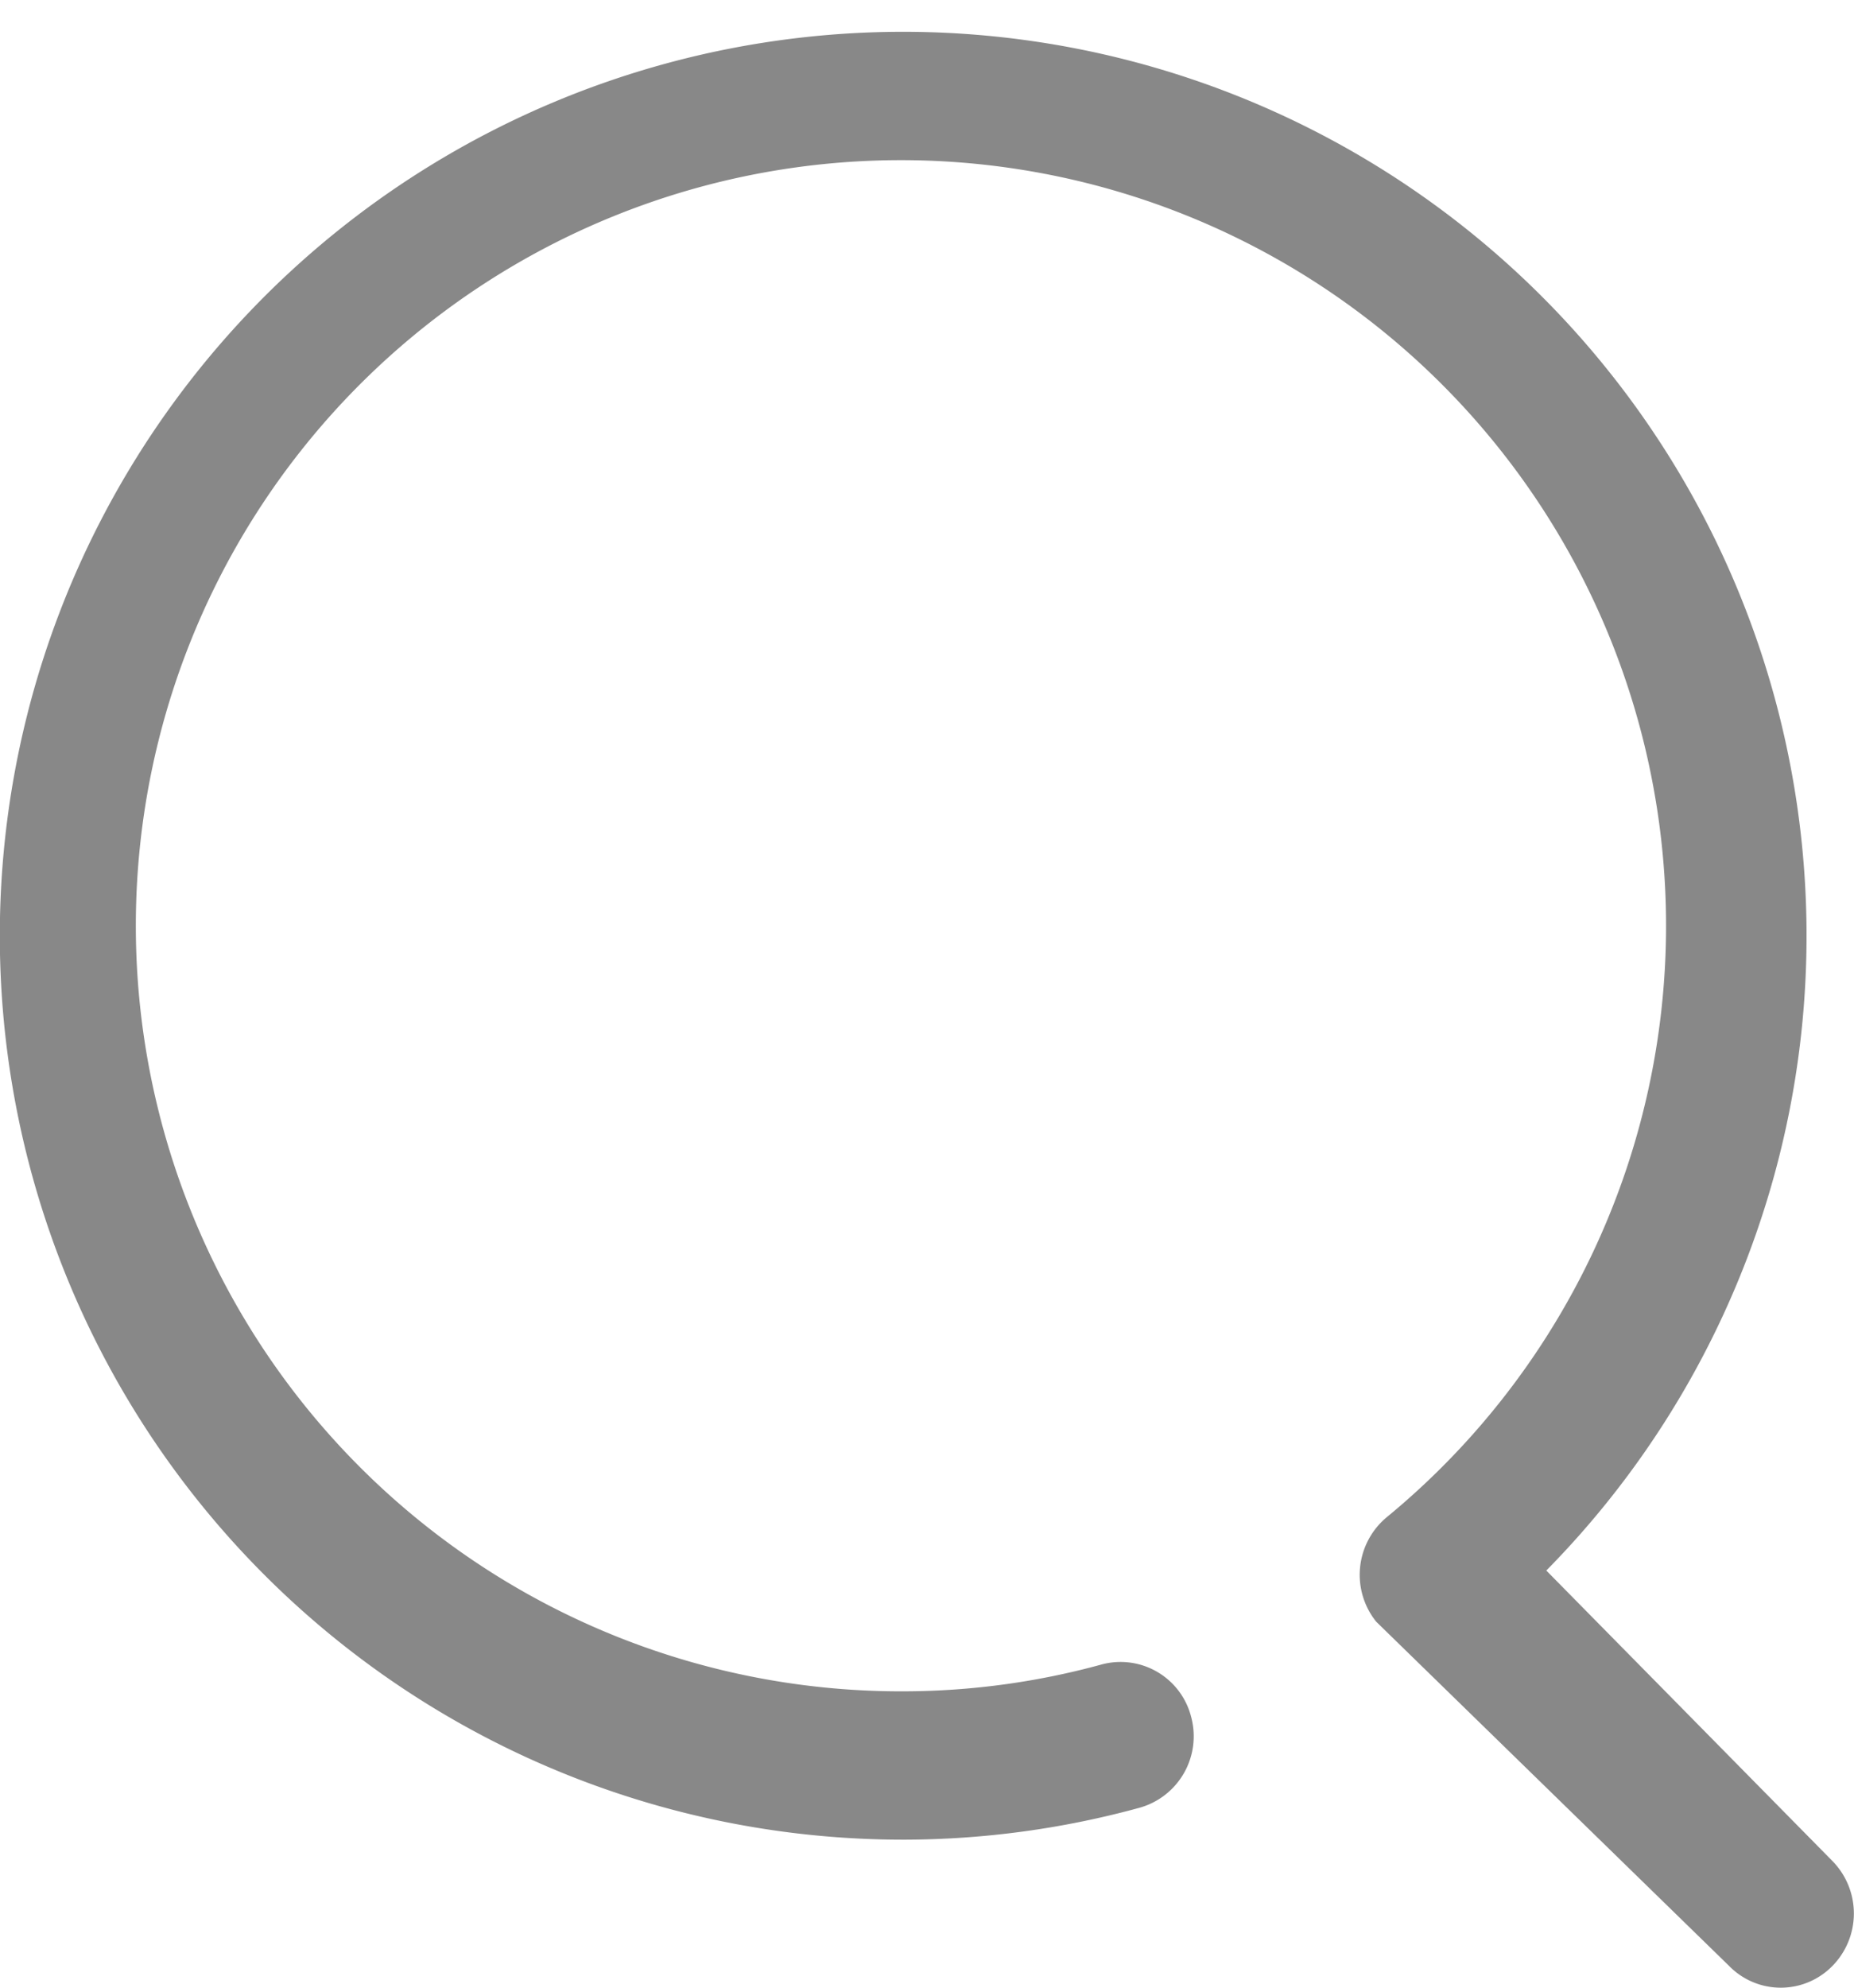 <svg xmlns="http://www.w3.org/2000/svg" width="28" height="30" viewBox="0 0 28 30">
  <defs>
    <style>
      .cls-1 {
        fill: #888;
        fill-rule: evenodd;
      }
    </style>
  </defs>
  <path id="形状_2" data-name="形状 2" class="cls-1" d="M634.114,187.672a1.091,1.091,0,0,0,1.56,0,1.13,1.13,0,0,0,0-1.584l-4.321-4.384a13.643,13.643,0,1,0-9.669,4.062,13.539,13.539,0,0,0,3.523-.481,1.12,1.12,0,0,0,.783-1.369,1.1,1.1,0,0,0-1.35-.795,11.366,11.366,0,0,1-2.956.406,11.555,11.555,0,1,1,7.257-2.626,1.13,1.13,0,0,0-.157,1.575" transform="translate(-608 -158)"/>
</svg>
